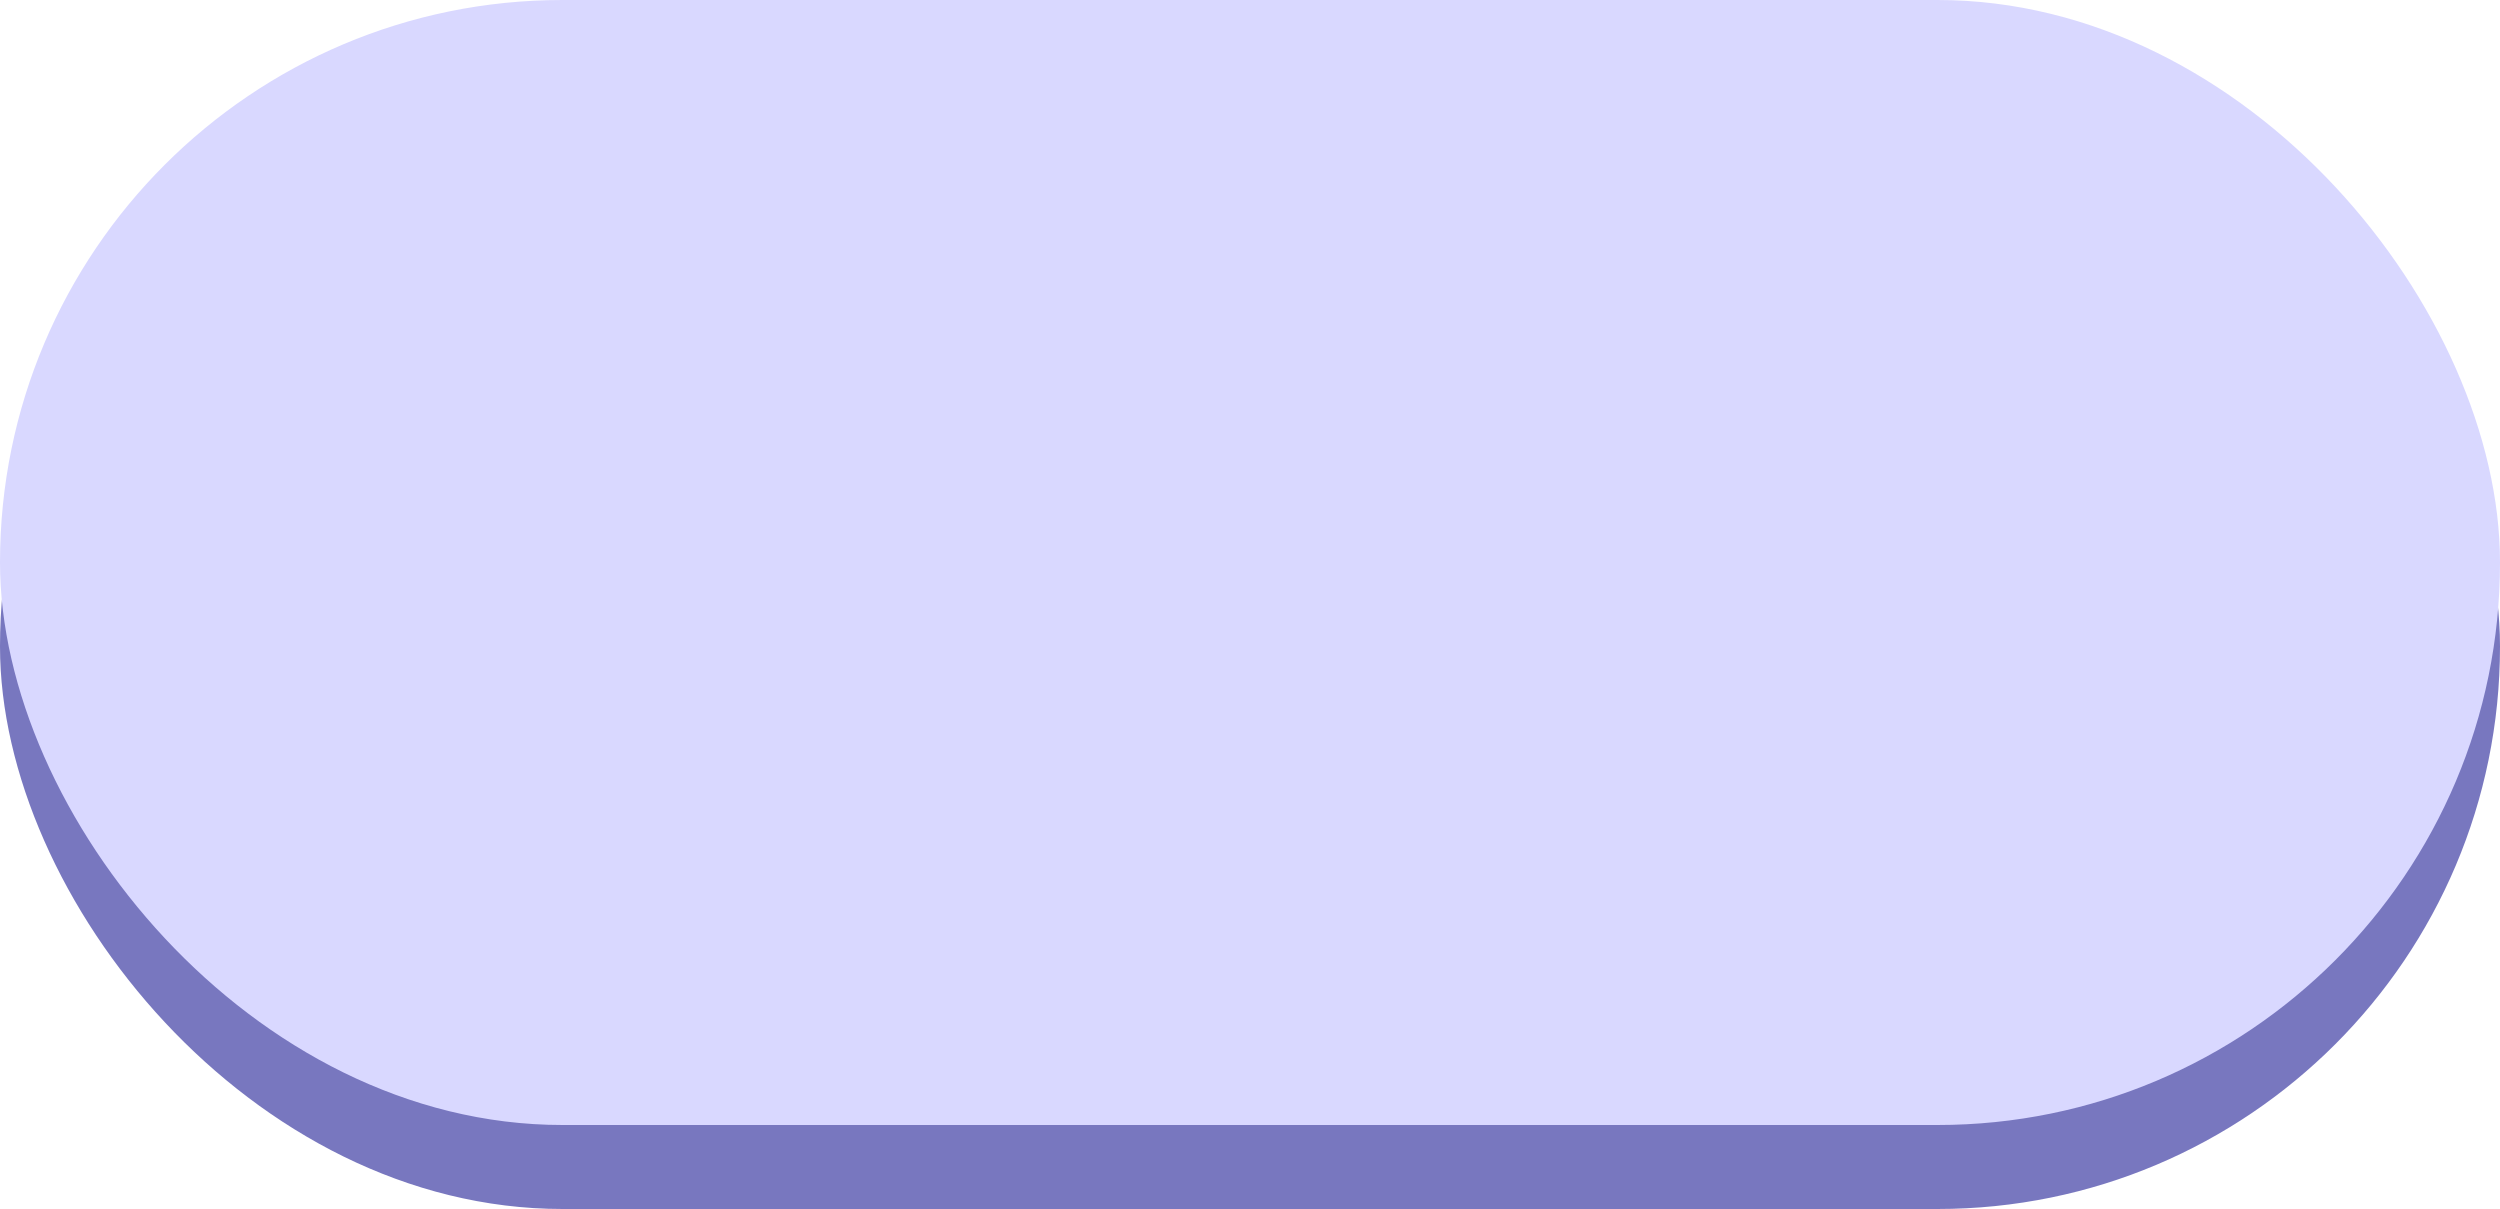 <svg xmlns="http://www.w3.org/2000/svg" viewBox="0 0 100 48.36"><defs><style>.cls-1{fill:#7877bf;}.cls-2{fill:#d9d8ff;}</style></defs><g id="Layer_2" data-name="Layer 2"><g id="Layer_2-2" data-name="Layer 2"><rect class="cls-1" y="3.36" width="100" height="45" rx="22.5"/><rect class="cls-2" width="100" height="45" rx="22.5"/></g></g></svg>